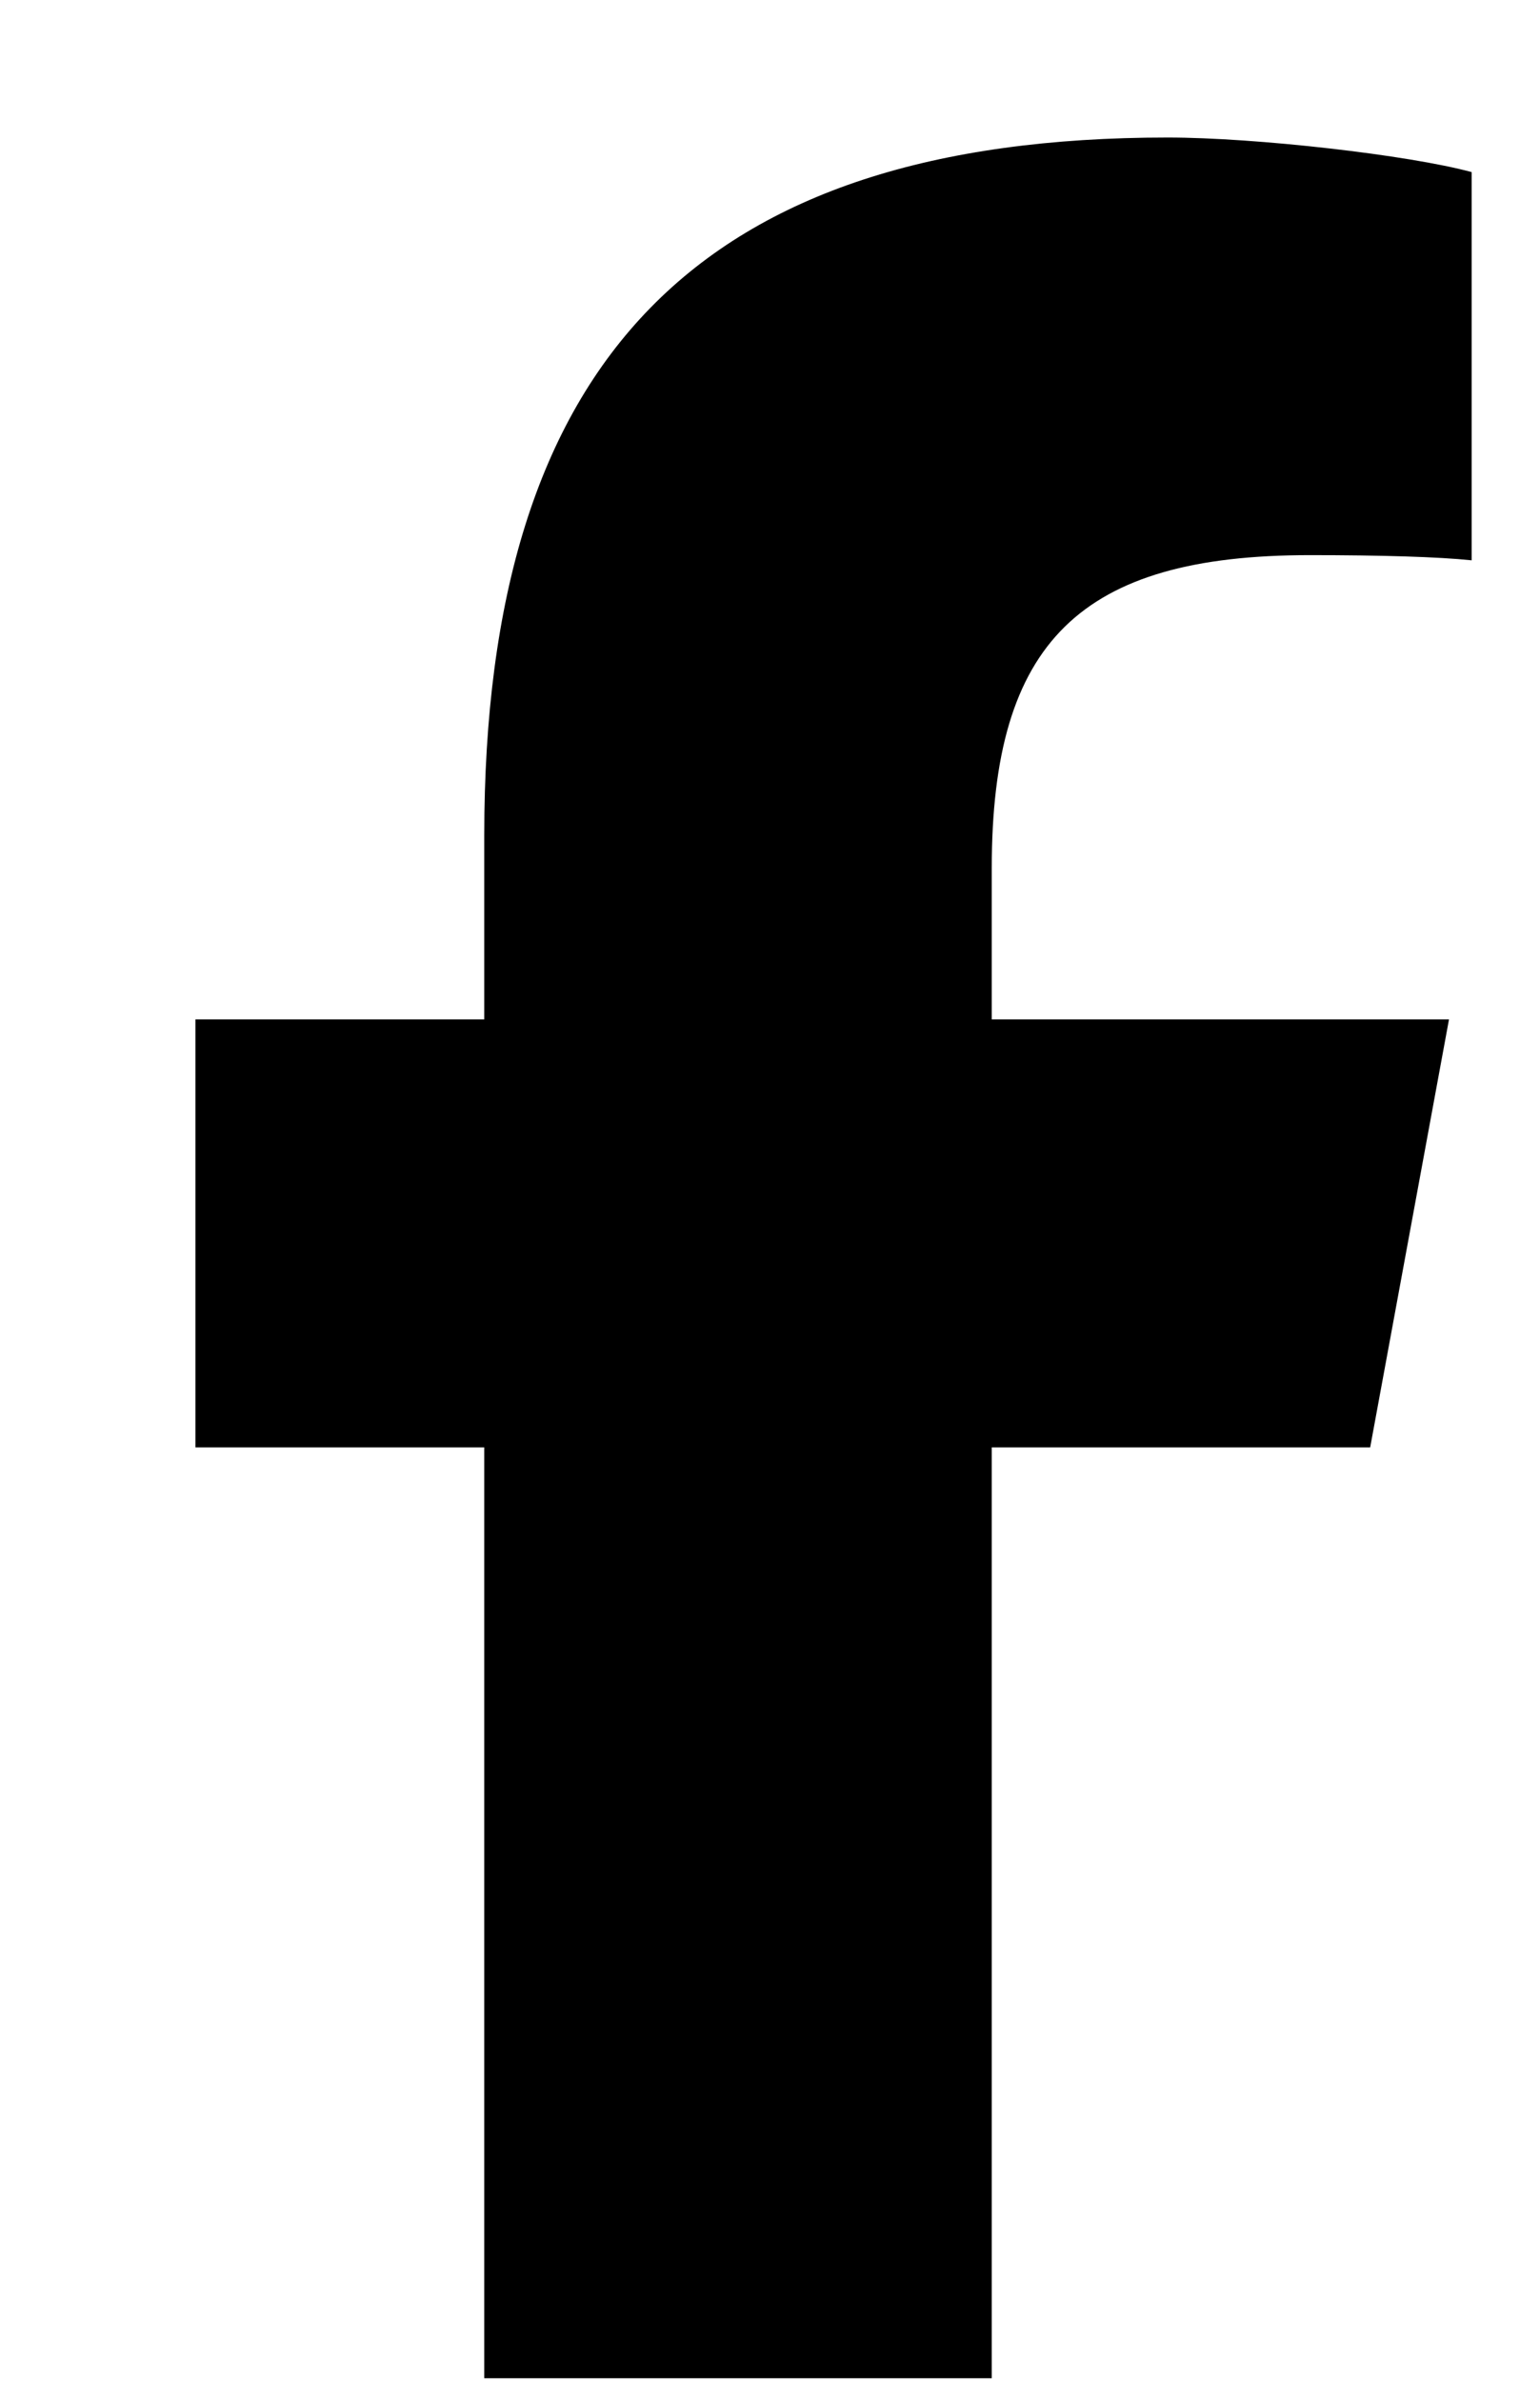 <svg width="11" height="17" viewBox="0 0 11 17" fill="none" xmlns="http://www.w3.org/2000/svg">
<g clip-path="url(#clip0_3_392)">
<path d="M3.459 10.335V16.982H7.084V10.335H9.787L10.35 7.279H7.084V6.198C7.084 4.582 7.718 3.964 9.356 3.964C9.865 3.964 10.275 3.976 10.512 4.001V1.229C10.065 1.107 8.971 0.982 8.34 0.982C5 0.982 3.459 2.561 3.459 5.964V7.279H1.396V10.335H3.459Z" fill="black"/>
</g>
<defs>
<clipPath id="clip0_3_392">
<rect width="10" height="16" fill="white" transform="translate(0.959 0.982)"/>
</clipPath>
</defs>
</svg>
